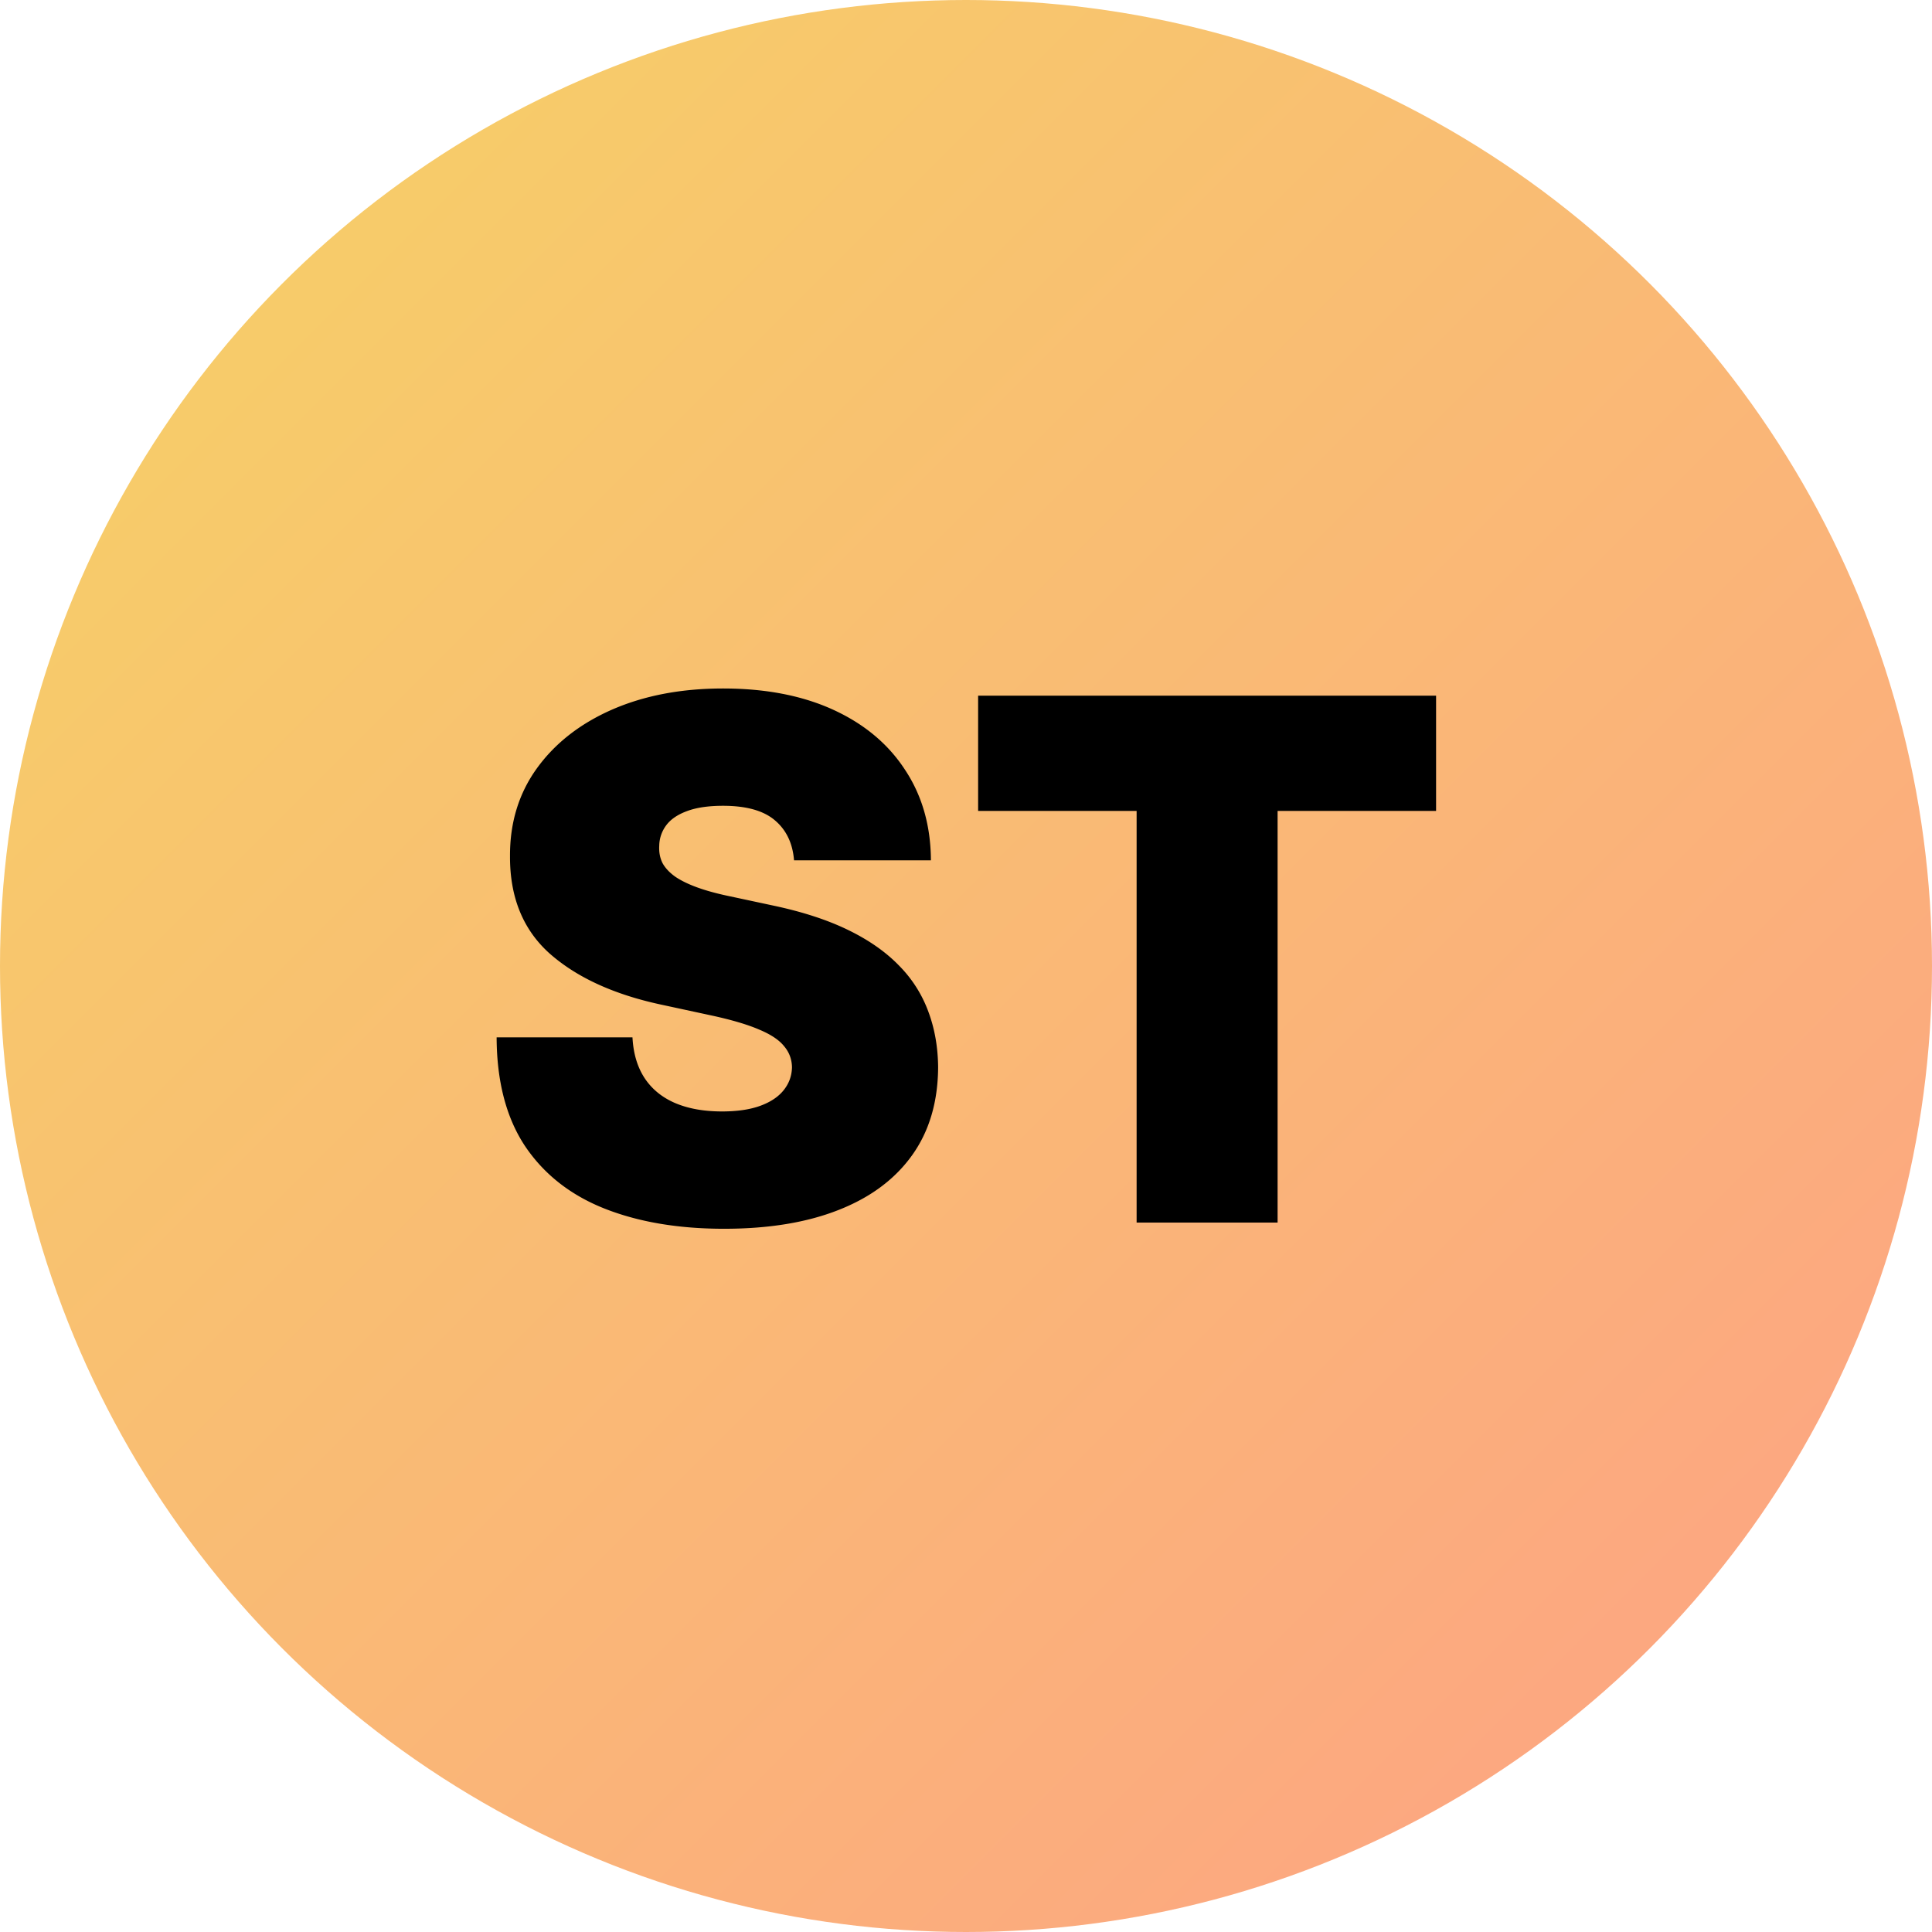 <svg xmlns="http://www.w3.org/2000/svg" width="128" height="128" fill="none"><circle cx="64" cy="64" r="64" fill="url(#a)"/><path fill="#000" d="M52.607 57c-.09-1.136-.517-2.023-1.278-2.66-.75-.636-1.892-.954-3.426-.954-.978 0-1.779.12-2.404.358-.613.228-1.068.54-1.363.938a2.317 2.317 0 0 0-.46 1.363c-.023.42.05.802.221 1.142.182.33.466.631.852.904.387.261.881.5 1.483.716.602.216 1.318.409 2.148.58l2.864.613c1.931.41 3.585.949 4.96 1.62 1.375.67 2.5 1.46 3.375 2.369a8.454 8.454 0 0 1 1.926 3.034c.42 1.125.636 2.352.648 3.681-.012 2.296-.585 4.24-1.722 5.83-1.136 1.591-2.761 2.801-4.875 3.63-2.102.83-4.63 1.245-7.585 1.245-3.034 0-5.682-.449-7.943-1.347-2.25-.897-4-2.278-5.25-4.141-1.239-1.876-1.864-4.273-1.875-7.194h9c.056 1.069.324 1.966.8 2.694.478.727 1.149 1.278 2.012 1.653.875.375 1.915.562 3.12.562 1.01 0 1.858-.125 2.54-.375.681-.25 1.198-.596 1.55-1.04.353-.443.535-.948.546-1.517-.011-.533-.188-1-.528-1.397-.33-.41-.875-.773-1.637-1.091-.761-.33-1.79-.636-3.085-.92l-3.477-.75c-3.091-.671-5.529-1.79-7.313-3.359-1.773-1.579-2.653-3.732-2.642-6.46-.011-2.216.58-4.153 1.773-5.812 1.204-1.67 2.87-2.972 4.994-3.904 2.137-.931 4.585-1.397 7.347-1.397 2.818 0 5.255.471 7.312 1.414 2.057.944 3.642 2.273 4.756 3.989 1.125 1.705 1.693 3.699 1.704 5.983h-9.068Zm12.196-3.273v-7.636h30.341v7.636h-10.5V81h-9.34V53.727h-10.5Z" style="mix-blend-mode:overlay"/><defs><linearGradient id="a" x1="0" x2="128" y1="0" y2="128" gradientUnits="userSpaceOnUse"><stop stop-color="#F6D365"/><stop offset="1" stop-color="#FDA085"/></linearGradient></defs></svg>